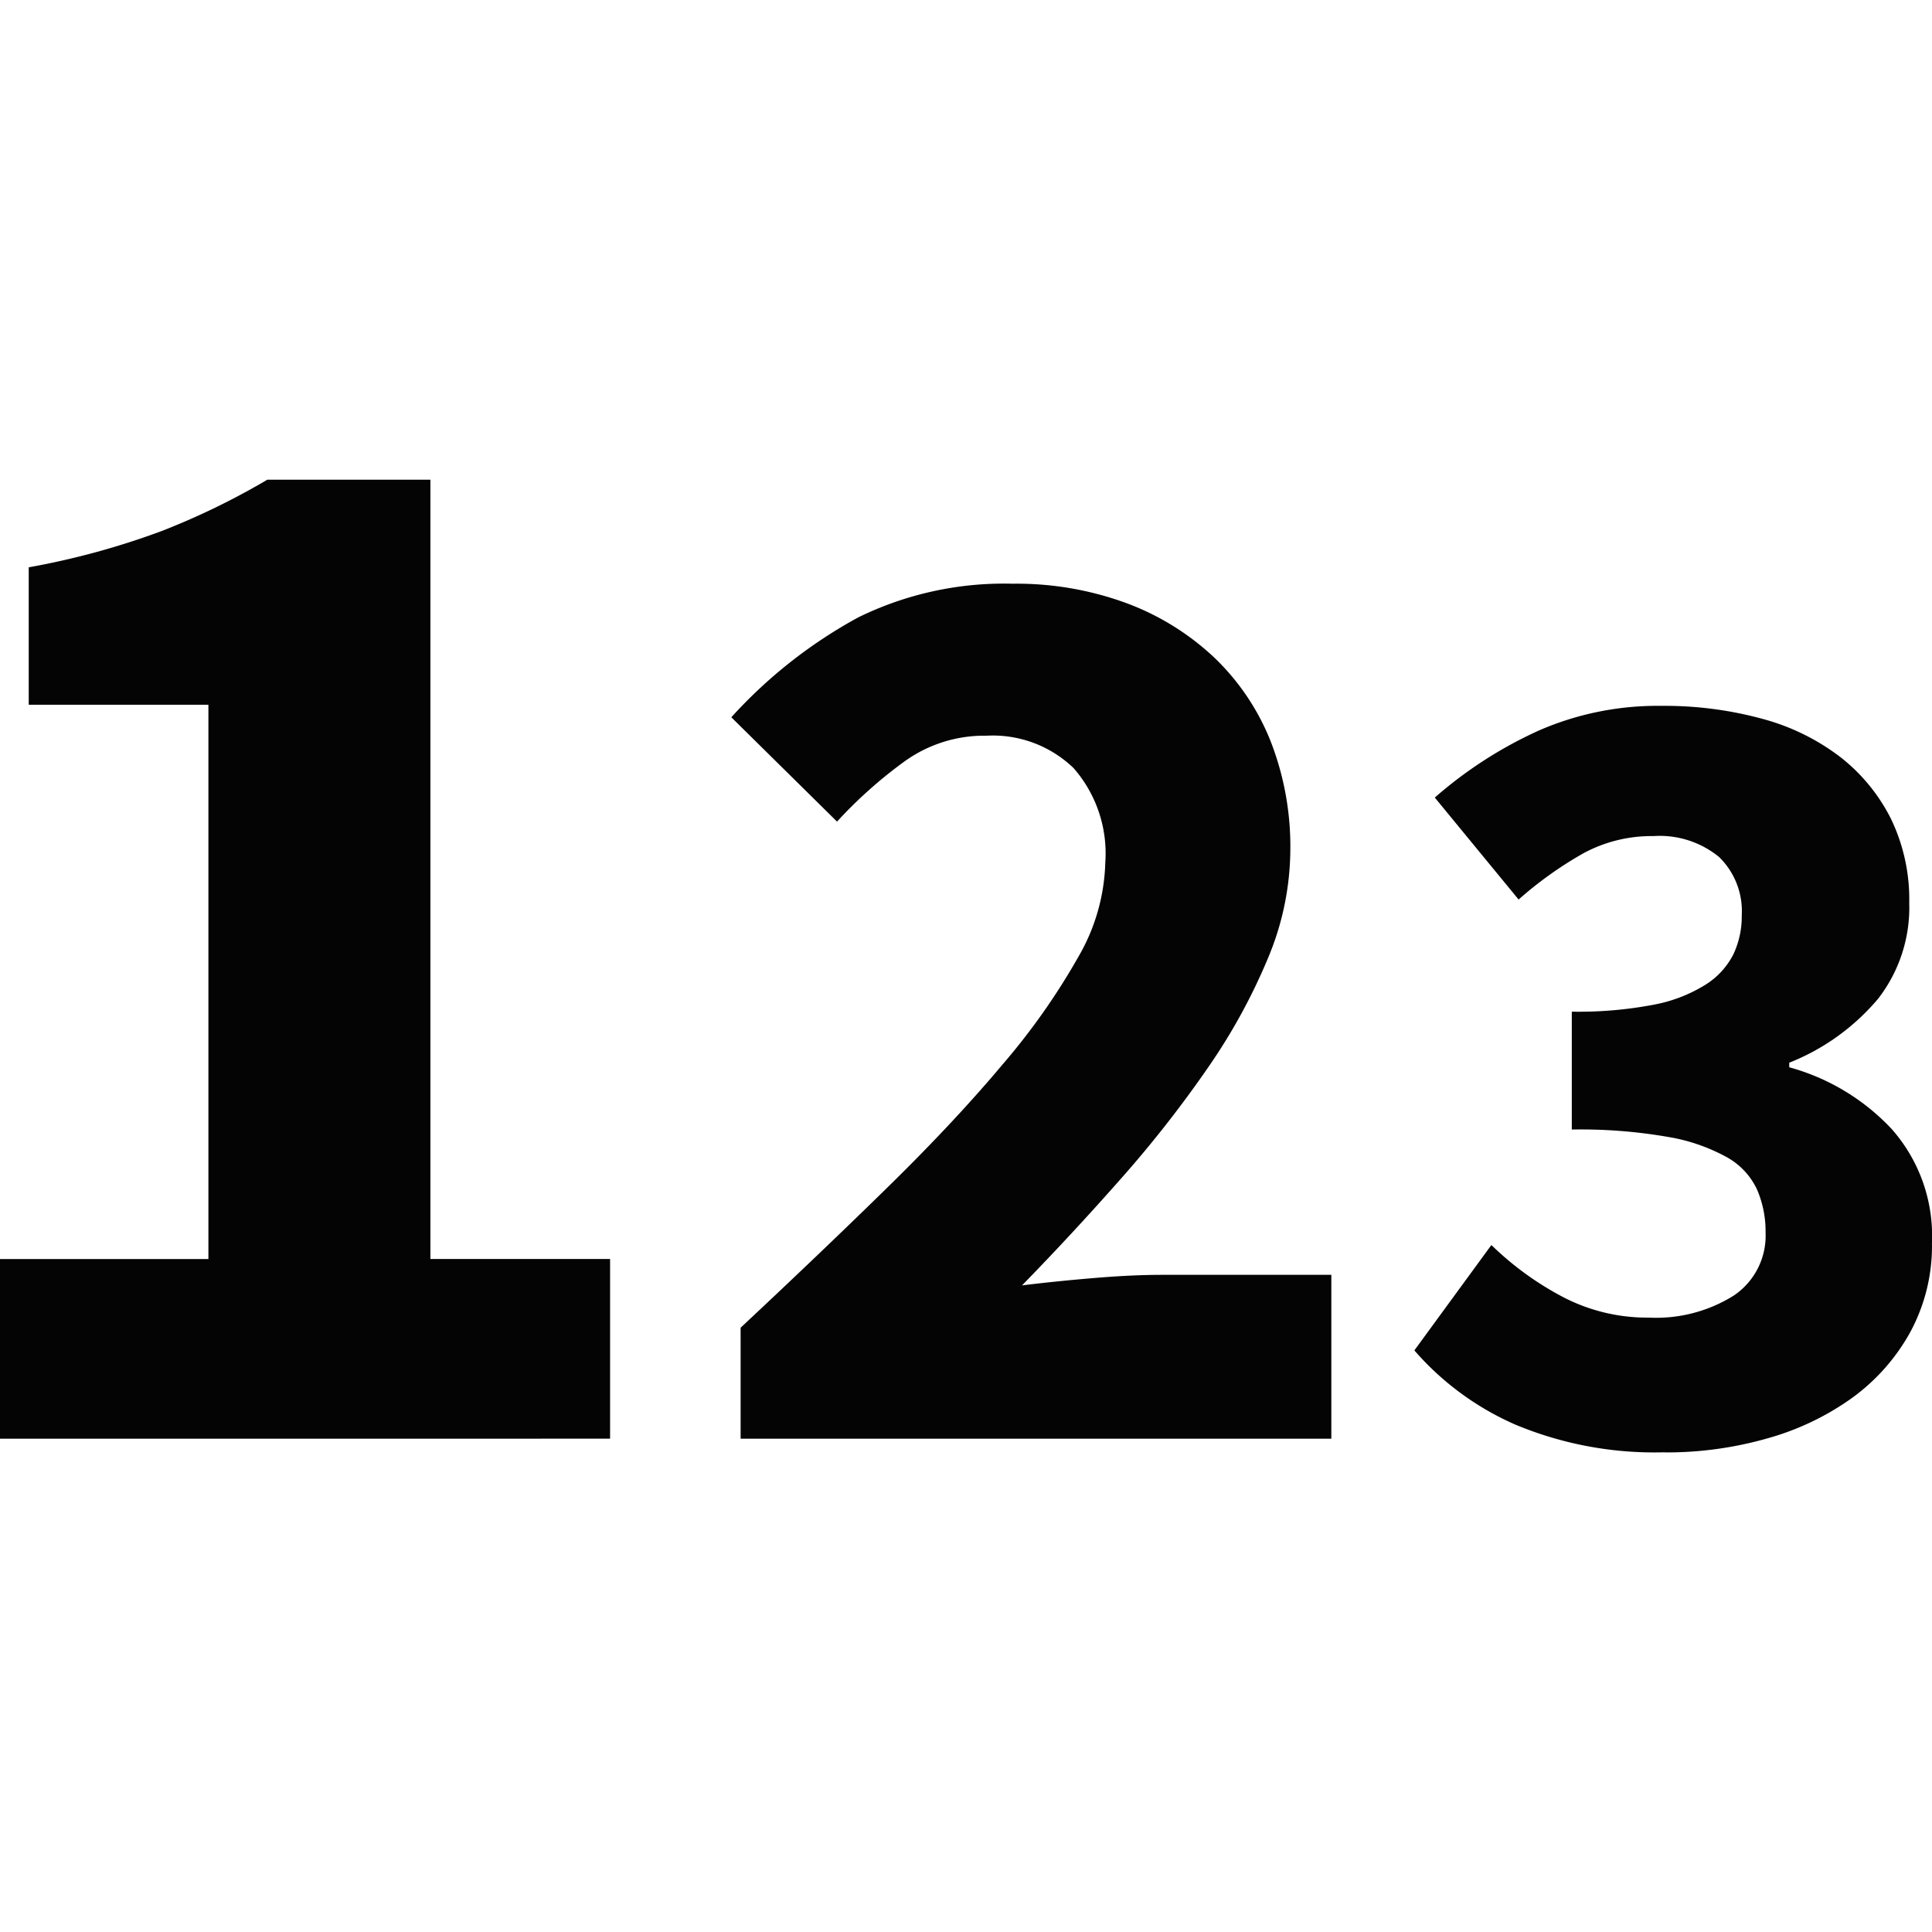<svg id="activity_code" xmlns="http://www.w3.org/2000/svg" width="100" height="100" viewBox="0 0 100 100">
  <rect id="shape" width="100" height="100" fill="none"/>
  <path id="_1" data-name="1" d="M0,49.638v-9.3H10.787V11.647h-9.3V4.534A39.982,39.982,0,0,0,8.364,2.658,37.806,37.806,0,0,0,13.836,0h8.442V40.335h9.3v9.3Z" transform="translate(0 24.83)" fill="#040405"/>
  <path id="_2" data-name="2" d="M23.724,47.56V41.814q4.172-3.9,7.626-7.284T37.3,28.169a34.844,34.844,0,0,0,3.9-5.54,10.233,10.233,0,0,0,1.4-4.89,6.71,6.71,0,0,0-1.642-4.89,6.03,6.03,0,0,0-4.514-1.676,7.057,7.057,0,0,0-4.241,1.334,23.383,23.383,0,0,0-3.488,3.112l-5.472-5.4A24.964,24.964,0,0,1,29.811,5.05a17.126,17.126,0,0,1,8-1.744,16.479,16.479,0,0,1,5.848.992A13.436,13.436,0,0,1,48.21,7.1a12.242,12.242,0,0,1,2.941,4.343,14.99,14.99,0,0,1,1.026,5.677A14.663,14.663,0,0,1,51.015,22.7,30.437,30.437,0,0,1,47.9,28.374a60.366,60.366,0,0,1-4.446,5.677q-2.5,2.839-5.164,5.574,1.642-.205,3.659-.376t3.591-.171H54.3V47.56Z" transform="translate(14.61 26.907)" fill="#040405"/>
  <path id="_3" data-name="3" d="M57.91,45.823a18.676,18.676,0,0,1-7.739-1.436,14.748,14.748,0,0,1-5.218-3.838l3.987-5.454a15.927,15.927,0,0,0,3.721,2.7,9.432,9.432,0,0,0,4.428,1.057,7.572,7.572,0,0,0,4.4-1.143,3.735,3.735,0,0,0,1.643-3.254,5.5,5.5,0,0,0-.44-2.229,3.725,3.725,0,0,0-1.555-1.671A9.546,9.546,0,0,0,58.084,29.5a26.446,26.446,0,0,0-4.982-.383v-6.1a20.733,20.733,0,0,0,4.192-.352,7.78,7.78,0,0,0,2.7-1.026,4,4,0,0,0,1.467-1.581,4.6,4.6,0,0,0,.438-2.023,3.912,3.912,0,0,0-1.171-3.021,4.845,4.845,0,0,0-3.4-1.085,7.418,7.418,0,0,0-3.606.879,19.551,19.551,0,0,0-3.373,2.405l-4.338-5.278A21.793,21.793,0,0,1,51.43,8.45a15.369,15.369,0,0,1,6.3-1.262,19.225,19.225,0,0,1,5.246.674,11.549,11.549,0,0,1,4.047,1.993,9.4,9.4,0,0,1,2.609,3.2,9.6,9.6,0,0,1,.936,4.338,7.7,7.7,0,0,1-1.611,4.954,11.616,11.616,0,0,1-4.6,3.312v.236a11.377,11.377,0,0,1,5.306,3.2,8.353,8.353,0,0,1,2.081,5.892,9.379,9.379,0,0,1-1.114,4.6,10.432,10.432,0,0,1-2.99,3.4,13.929,13.929,0,0,1-4.4,2.112,19.018,19.018,0,0,1-5.333.731" transform="translate(28.254 29.347)" fill="#040405"/>
  <rect id="Rectangle_1254" data-name="Rectangle 1254" width="100" height="50.341" transform="translate(0 24.83)" fill="none"/>
</svg>
